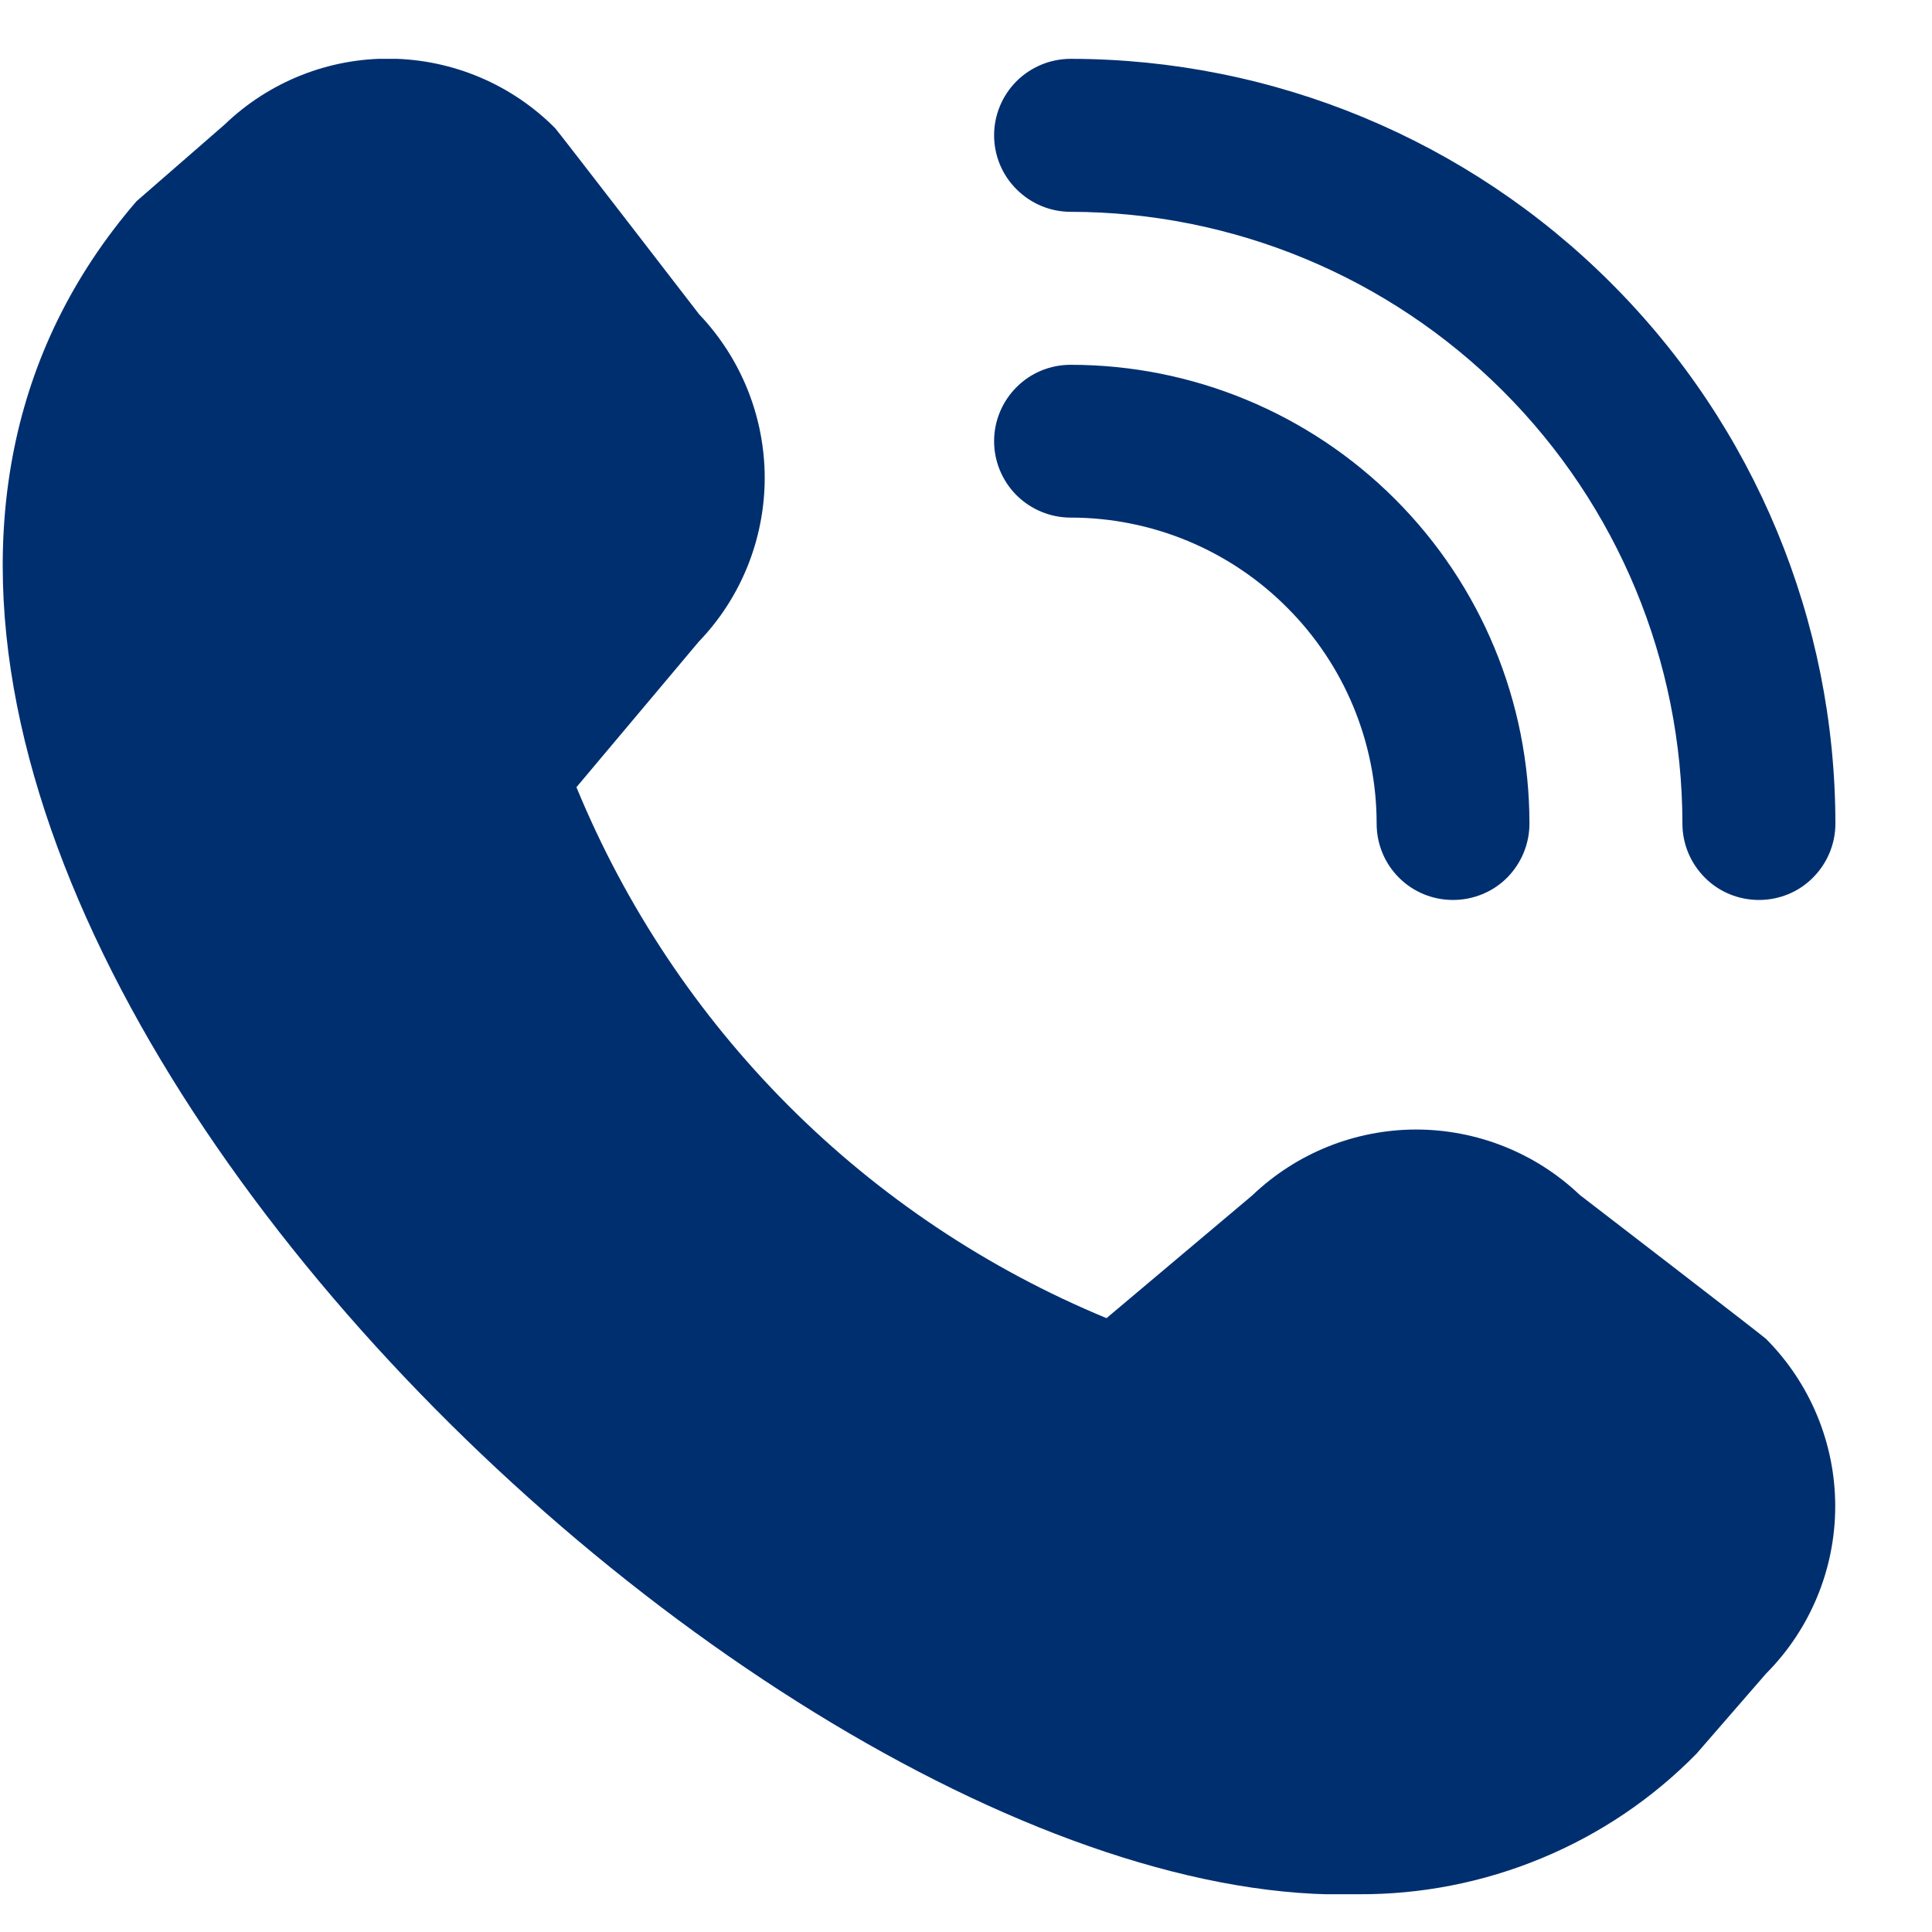 <svg width="11" height="11" viewBox="0 0 11 11" fill="none" xmlns="http://www.w3.org/2000/svg">
<g clip-path="url(#clip0_1_469)">
<path d="M10.015 5.124C9.899 5.124 9.788 5.079 9.707 4.997C9.625 4.915 9.579 4.805 9.579 4.689C9.578 3.765 9.211 2.88 8.558 2.227C7.905 1.574 7.019 1.207 6.096 1.206C5.98 1.206 5.87 1.16 5.788 1.078C5.706 0.997 5.66 0.886 5.66 0.77C5.66 0.655 5.706 0.544 5.788 0.462C5.87 0.381 5.98 0.335 6.096 0.335C7.25 0.336 8.357 0.795 9.173 1.612C9.99 2.428 10.449 3.535 10.45 4.689C10.45 4.805 10.404 4.915 10.322 4.997C10.241 5.079 10.13 5.124 10.015 5.124ZM8.708 4.689C8.708 3.996 8.433 3.332 7.943 2.842C7.453 2.352 6.789 2.077 6.096 2.077C5.98 2.077 5.87 2.122 5.788 2.204C5.706 2.286 5.66 2.396 5.66 2.512C5.66 2.627 5.706 2.738 5.788 2.82C5.87 2.901 5.98 2.947 6.096 2.947C6.558 2.947 7.001 3.131 7.327 3.458C7.654 3.784 7.838 4.227 7.838 4.689C7.838 4.805 7.883 4.915 7.965 4.997C8.047 5.079 8.157 5.124 8.273 5.124C8.388 5.124 8.499 5.079 8.581 4.997C8.662 4.915 8.708 4.805 8.708 4.689ZM9.659 9.985L10.055 9.529C10.307 9.276 10.449 8.933 10.449 8.576C10.449 8.219 10.307 7.876 10.055 7.623C10.042 7.609 8.994 6.803 8.994 6.803C8.743 6.564 8.409 6.431 8.061 6.431C7.714 6.432 7.381 6.566 7.13 6.806L6.3 7.505C5.623 7.225 5.007 6.814 4.489 6.295C3.971 5.776 3.561 5.16 3.282 4.482L3.978 3.654C4.219 3.404 4.353 3.07 4.354 2.723C4.354 2.376 4.221 2.042 3.981 1.79C3.981 1.79 3.175 0.744 3.161 0.73C2.913 0.48 2.576 0.338 2.223 0.334C1.871 0.33 1.531 0.466 1.278 0.71L0.777 1.146C-2.181 4.578 4.189 10.899 7.734 10.785C8.092 10.787 8.447 10.717 8.777 10.58C9.108 10.443 9.408 10.241 9.659 9.985V9.985Z" fill="#002F70"/>
</g>
<defs>
<clipPath id="clip0_1_469">
<rect width="10.45" height="10.45" fill="white" transform="translate(0 0.335)"/>
</clipPath>
</defs>
</svg>

